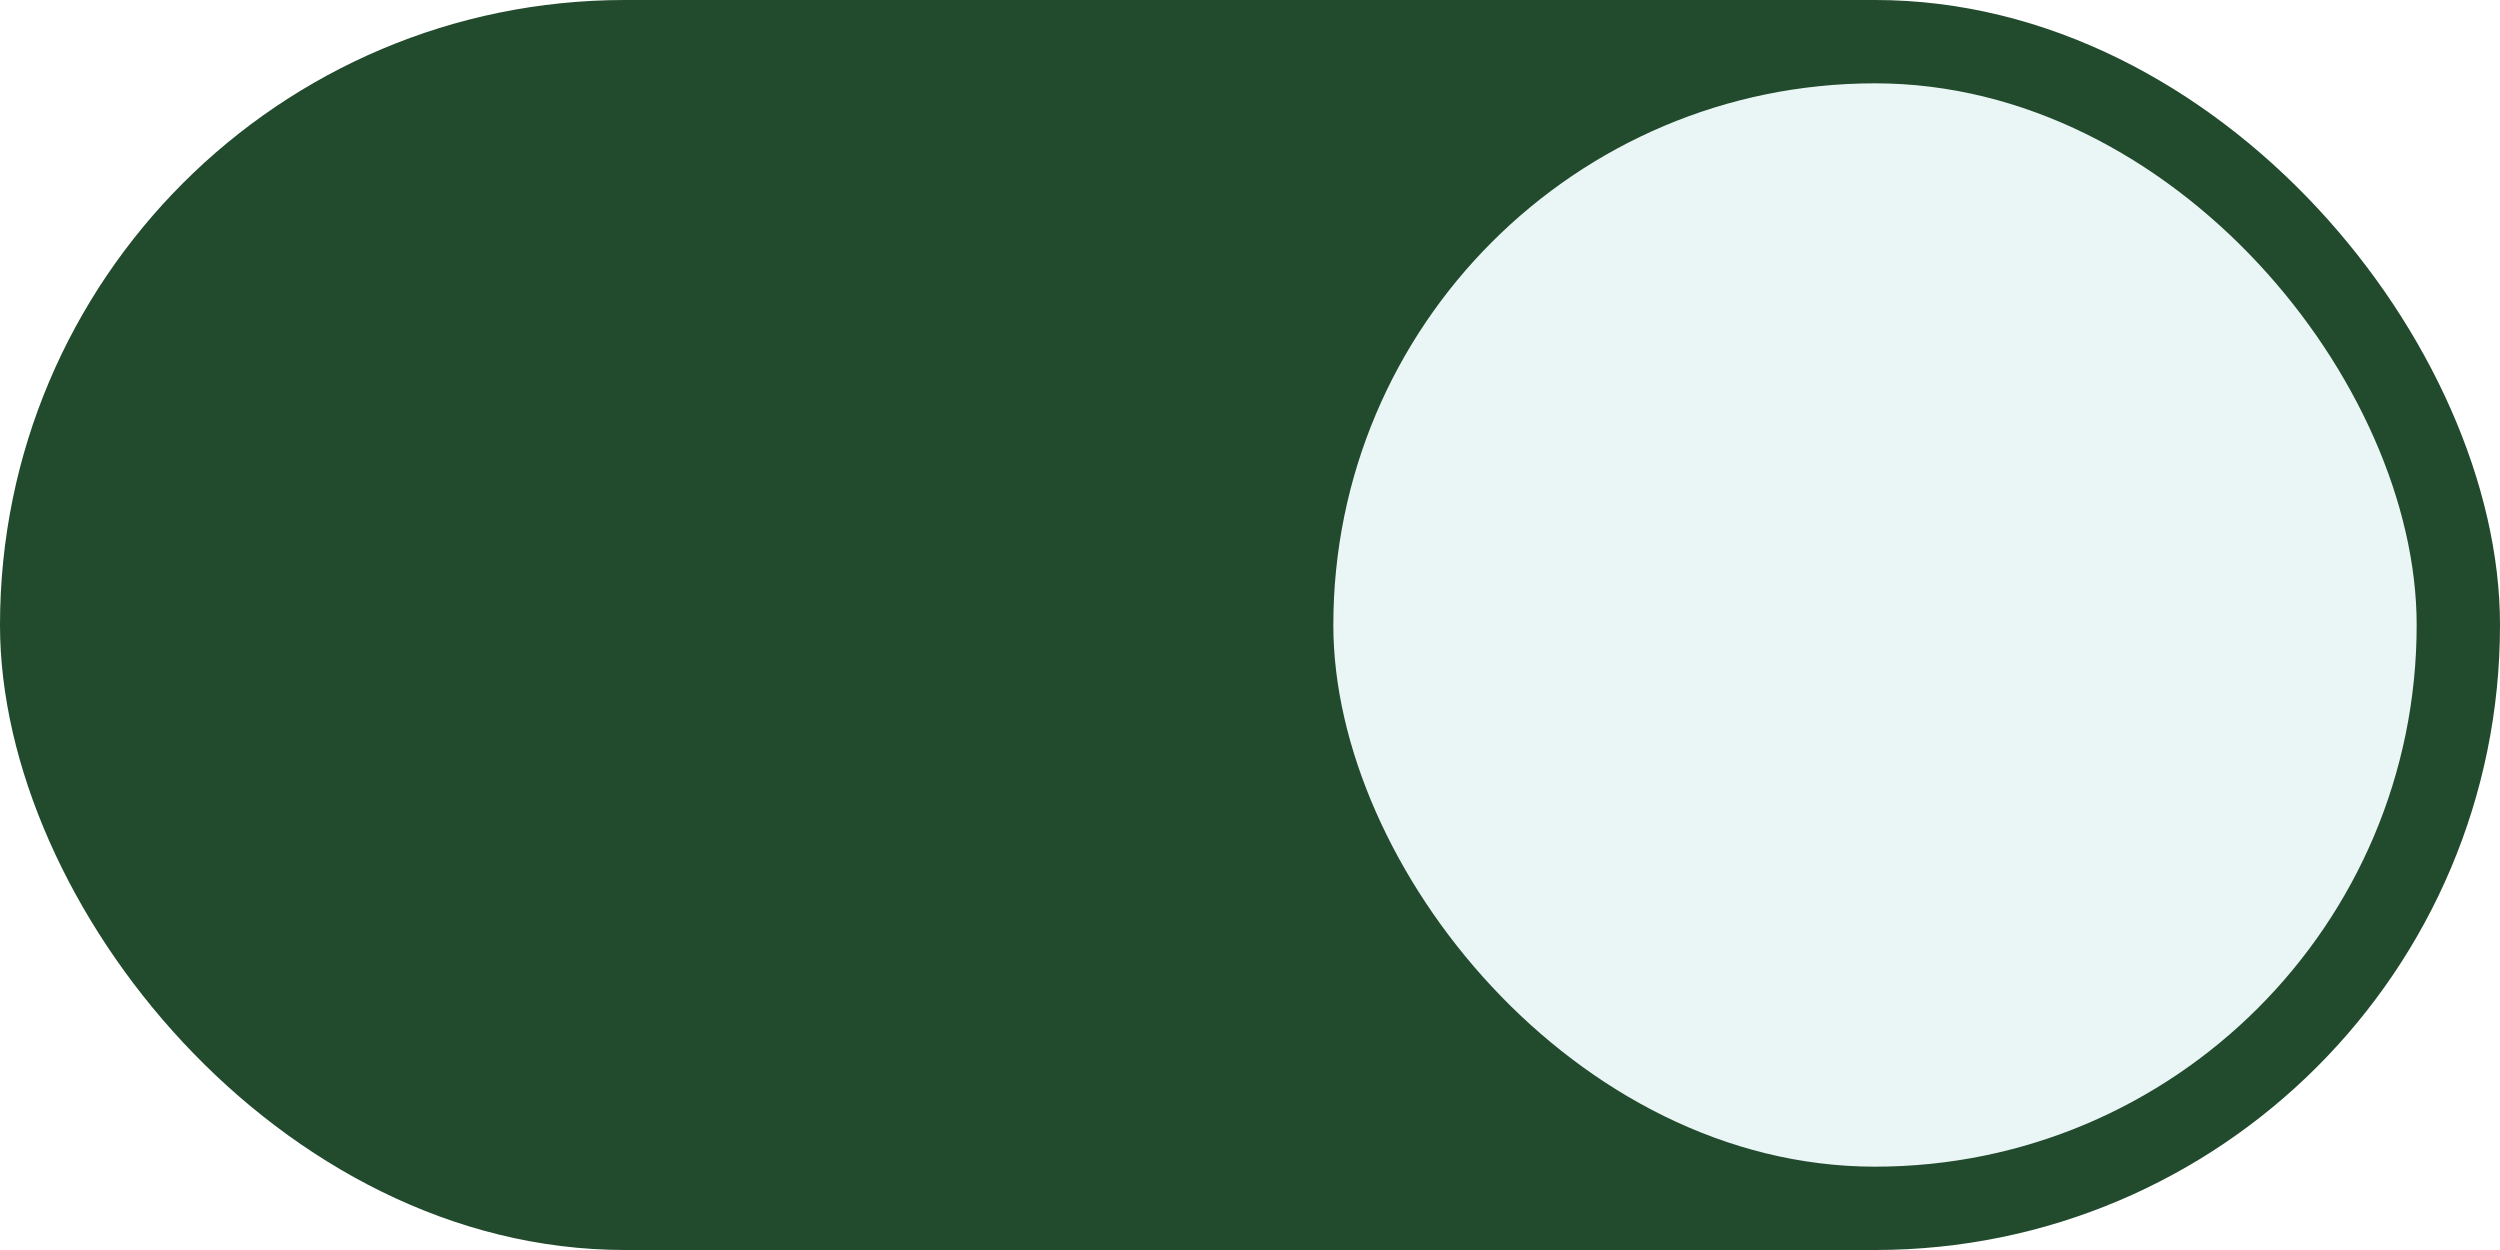<svg width="150" height="75" viewBox="0 0 150 75" fill="none" xmlns="http://www.w3.org/2000/svg">
<rect width="150" height="75" rx="37.5" fill="#224A2D"/>
<g filter="url(#filter0_d_38_40)">
<rect x="80" y="5" width="65" height="65" rx="32.5" fill="#EAF5F5"/>
</g>
<defs>
<filter id="filter0_d_38_40" x="76.5" y="1.5" width="72" height="72" filterUnits="userSpaceOnUse" color-interpolation-filters="sRGB">
<feFlood flood-opacity="0" result="BackgroundImageFix"/>
<feColorMatrix in="SourceAlpha" type="matrix" values="0 0 0 0 0 0 0 0 0 0 0 0 0 0 0 0 0 0 127 0" result="hardAlpha"/>
<feMorphology radius="1" operator="dilate" in="SourceAlpha" result="effect1_dropShadow_38_40"/>
<feOffset/>
<feGaussianBlur stdDeviation="1.25"/>
<feComposite in2="hardAlpha" operator="out"/>
<feColorMatrix type="matrix" values="0 0 0 0 0.918 0 0 0 0 0.963 0 0 0 0 0.963 0 0 0 0.5 0"/>
<feBlend mode="normal" in2="BackgroundImageFix" result="effect1_dropShadow_38_40"/>
<feBlend mode="normal" in="SourceGraphic" in2="effect1_dropShadow_38_40" result="shape"/>
</filter>
</defs>
</svg>
